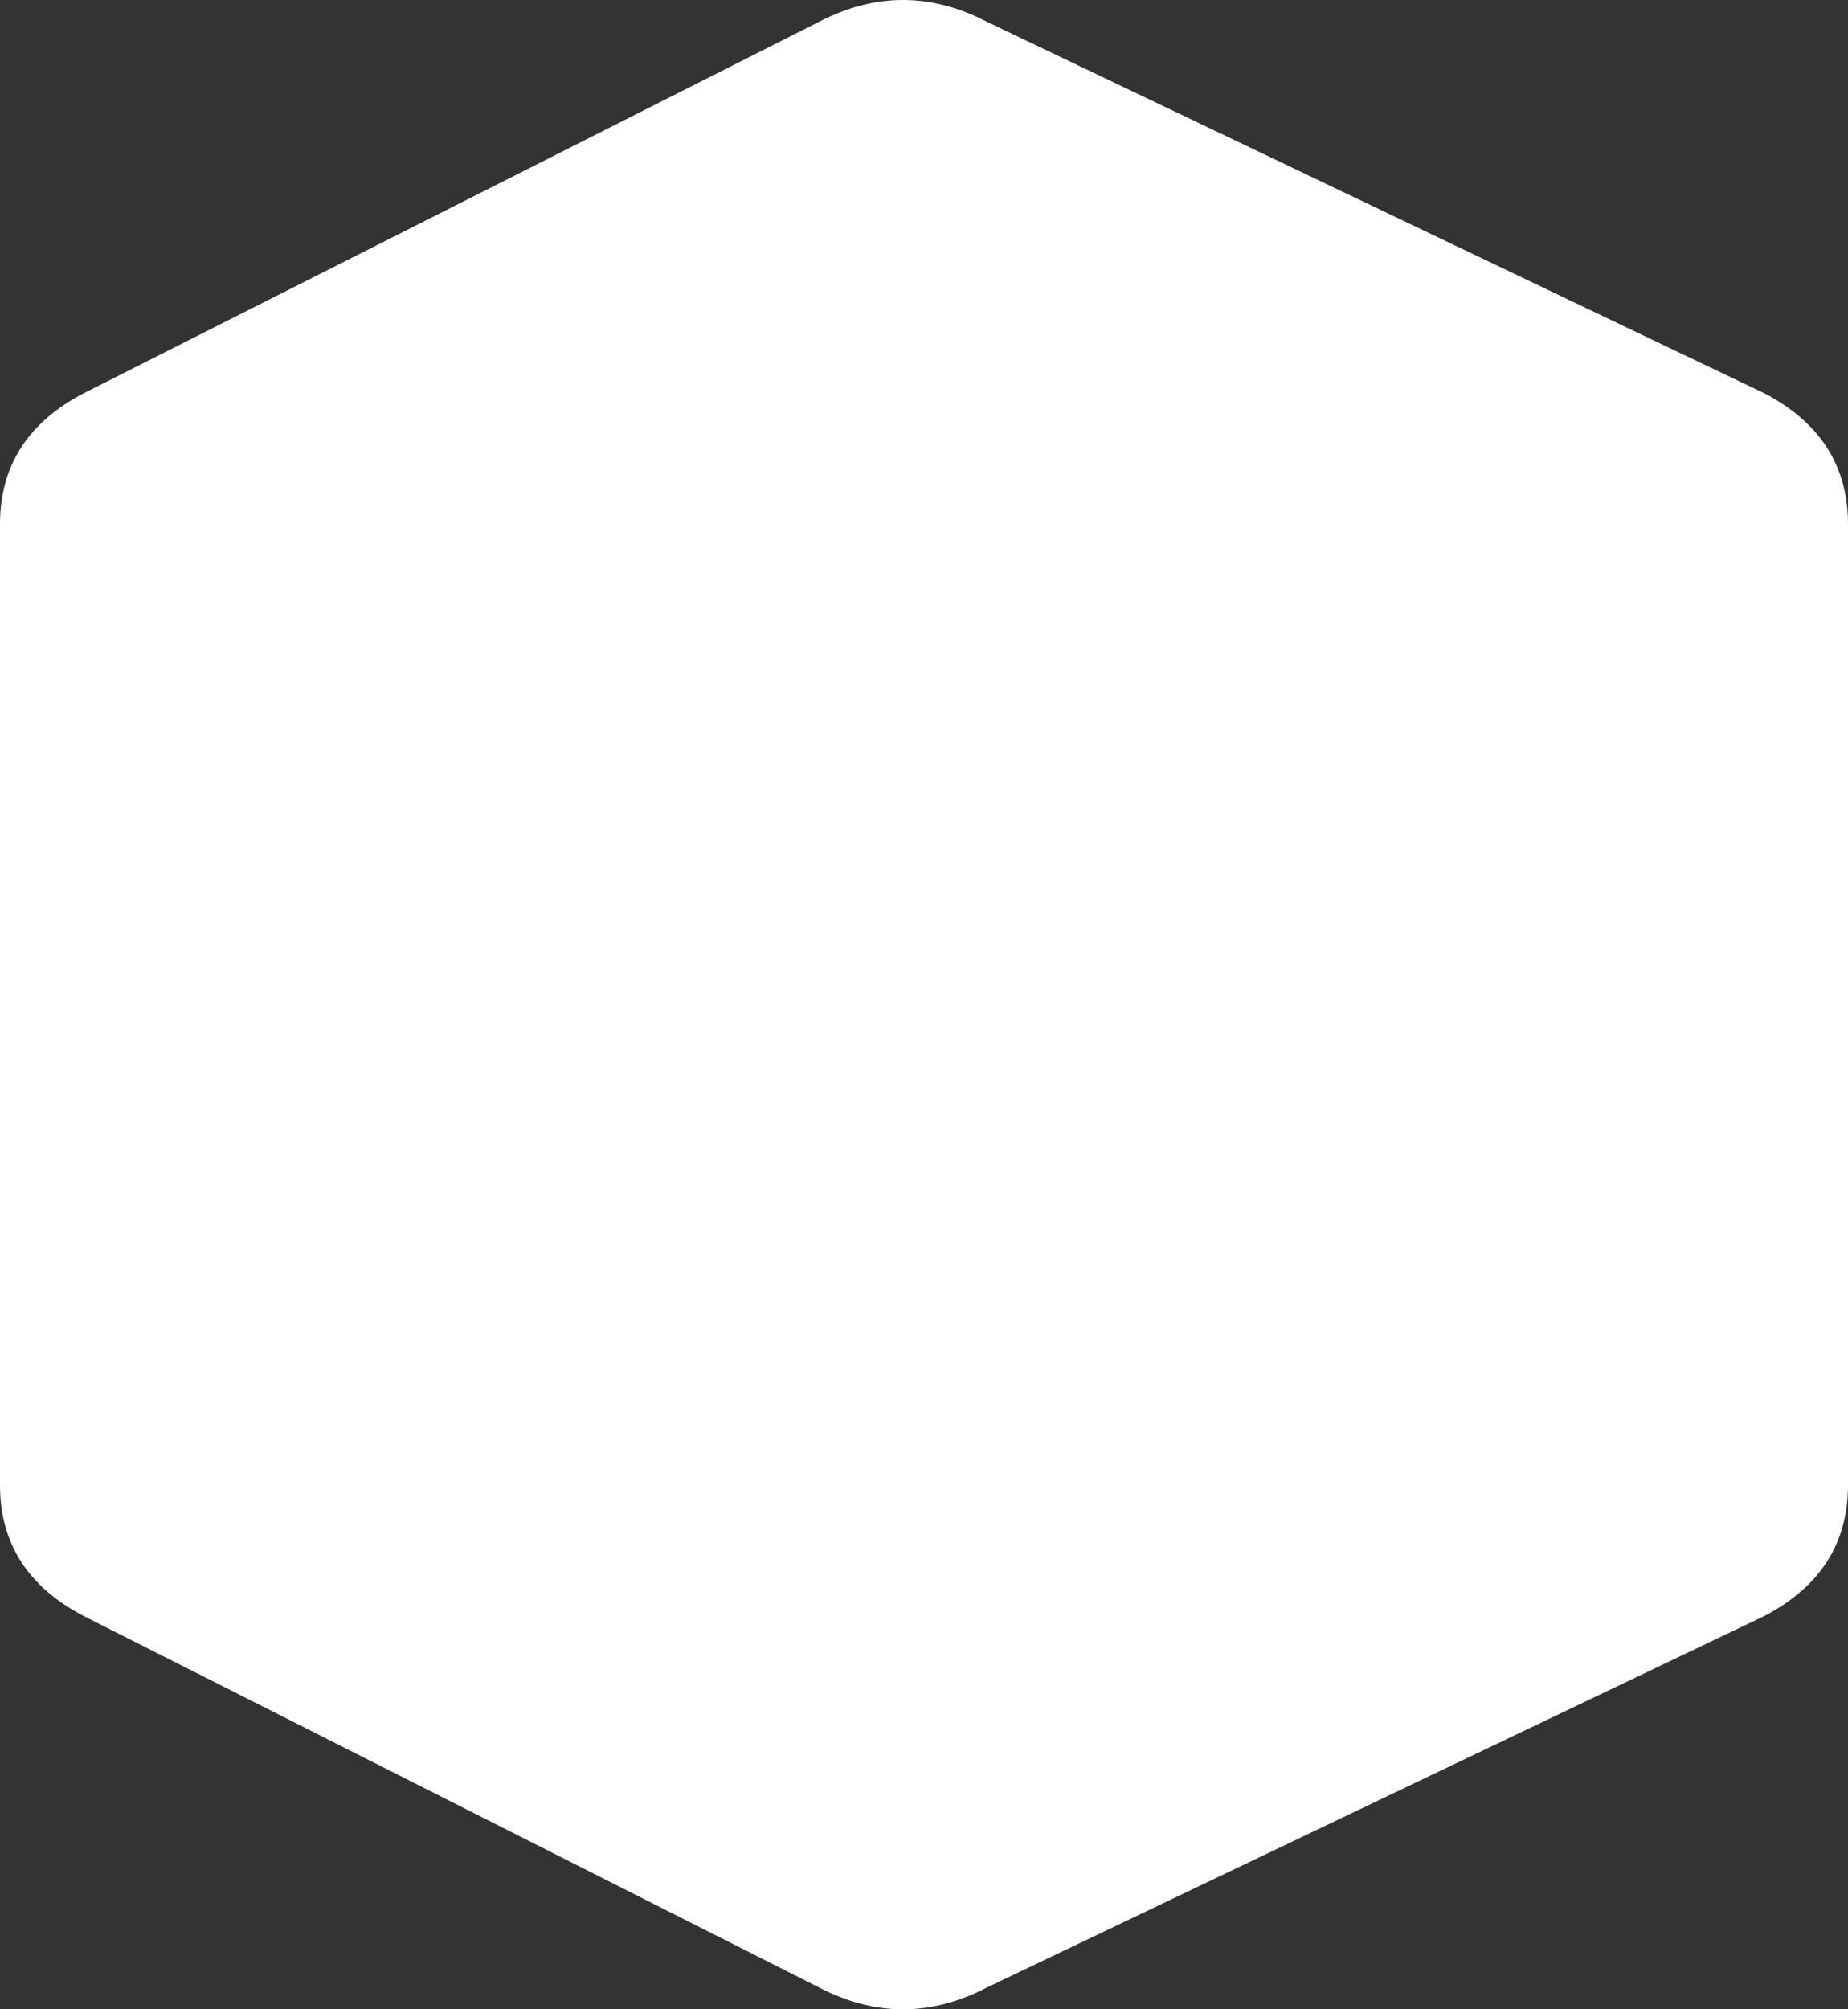 <svg width="115" height="125" viewBox="0 0 115 125" fill="none" xmlns="http://www.w3.org/2000/svg">
<rect x="0" y="0" width="115" height="125" fill="#333333" stroke="none"/>
<path d="M0 93.75L0 32.609C0 28.985 1.742 26.268 5.227 24.456L50.966 1.359C54.451 -0.453 57.936 -0.453 61.42 1.359L109.773 24.456C113.258 26.268 115 28.985 115 32.609V92.391C115 96.014 113.258 98.732 109.773 100.543L61.42 123.641C57.936 125.453 54.451 125.453 50.966 123.641L5.227 100.543C1.742 98.732 0 96.014 0 92.391L0 93.75Z" fill="white"/>
</svg>

<!-- <svg width="115" height="125" viewBox="0 0 115 125" fill="none" xmlns="http://www.w3.org/2000/svg">
<g clip-path="url(#clip0)">
<path d="M0 93.75L0 32.6087C0 28.9855 1.74242 26.2681 5.22727 24.4565L50.9659 1.3587C54.4508 -0.452898 57.9356 -0.452898 61.4205 1.3587L109.773 24.4565C113.258 26.2681 115 28.9855 115 32.6087V92.3913C115 96.0145 113.258 98.7319 109.773 100.543L61.4205 123.641C57.9356 125.453 54.4508 125.453 50.9659 123.641L5.22727 100.543C1.74242 98.7319 0 96.0145 0 92.3913L0 93.75Z" fill="white"/>
</g>
<defs>
<clipPath id="clip0">
<rect width="115" height="125" fill="white"/>
</clipPath>
</defs>
</svg> -->
